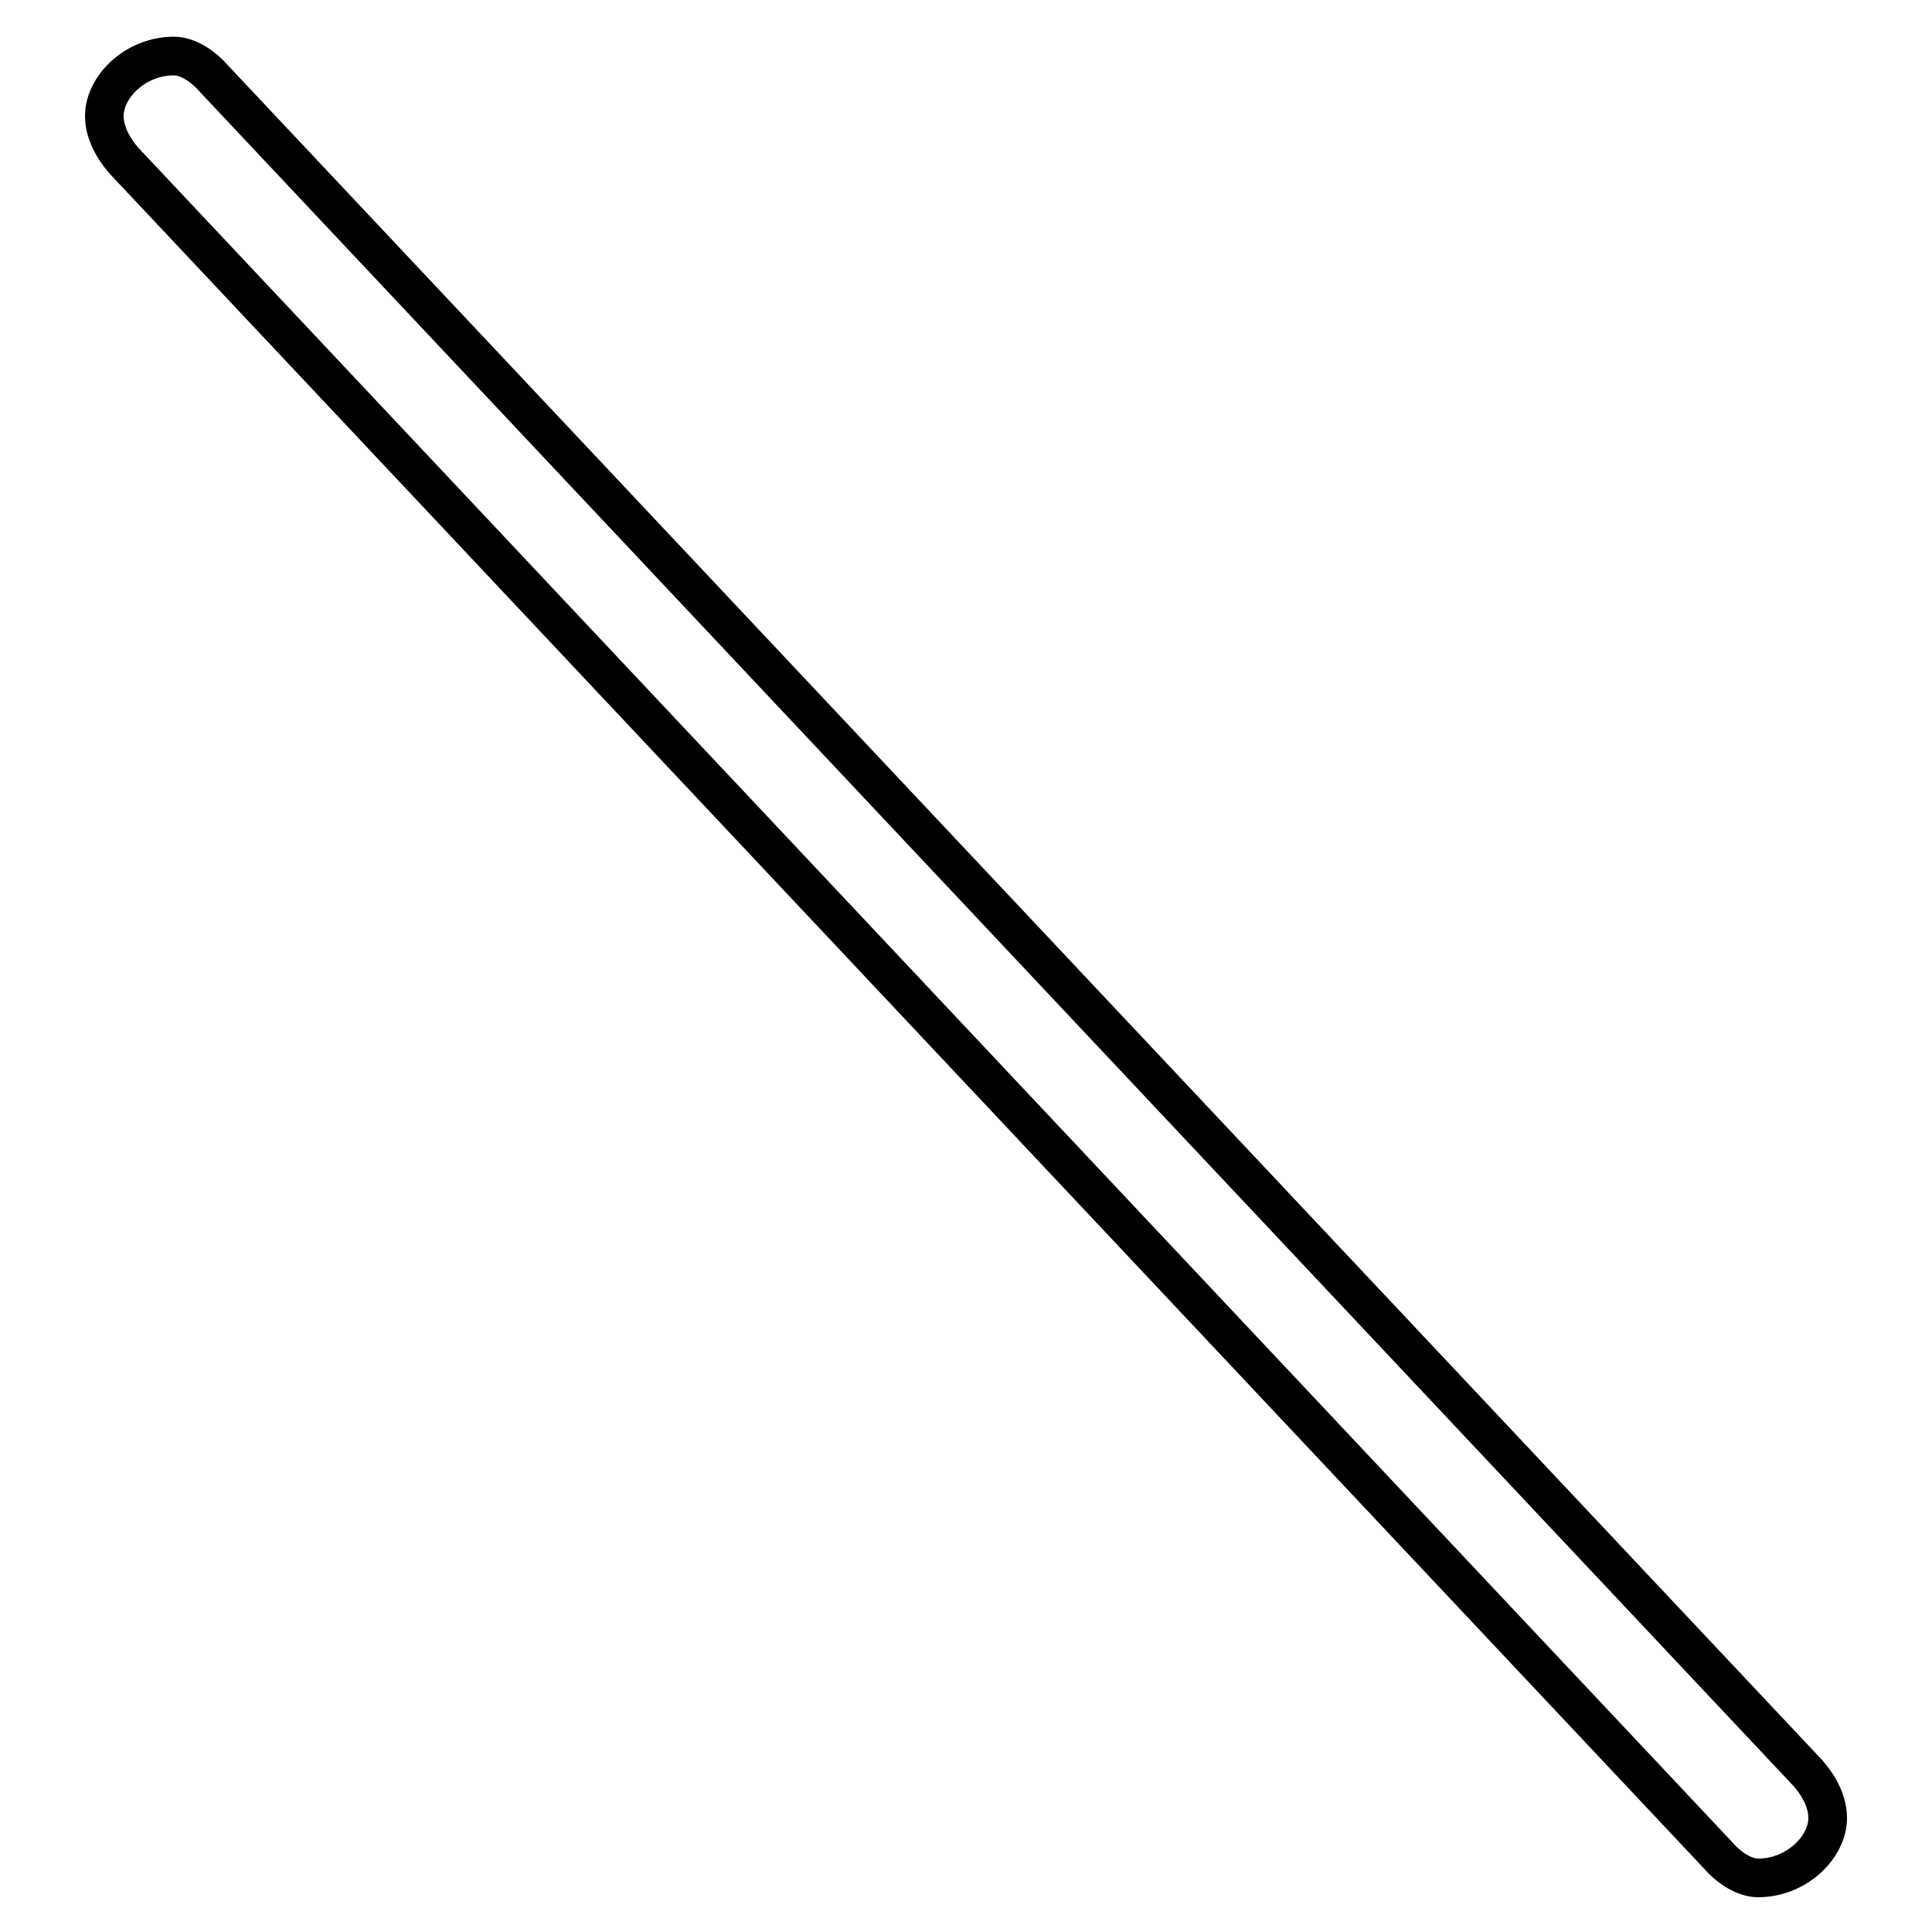 <?xml version='1.0' encoding='utf8'?>
<svg viewBox="0.0 -6.0 50.0 50.0" version="1.1" xmlns="http://www.w3.org/2000/svg">
<rect x="0.0" y="-6.0" width="50.0" height="50.0" fill="#808080" stroke="none"/>
<rect x="-1000" y="-1000" width="2000" height="2000" stroke="white" fill="white"/>
<g style="fill:white;stroke:#000000;  stroke-width:1">
<path d="M 5.55 -41.95 L 46.8 1.9 C 47.1 2.25 47.3 2.65 47.3 3.05 C 47.3 3.8 46.5 4.6 45.5 4.6 C 45.15 4.6 44.75 4.35 44.45 4.0 L 3.2 -39.85 C 2.9 -40.2 2.7 -40.6 2.7 -41.0 C 2.7 -41.75 3.5 -42.55 4.5 -42.55 C 4.85 -42.55 5.25 -42.3 5.55 -41.95 Z" transform="translate(0.0 38.0)" />
</g>
</svg>